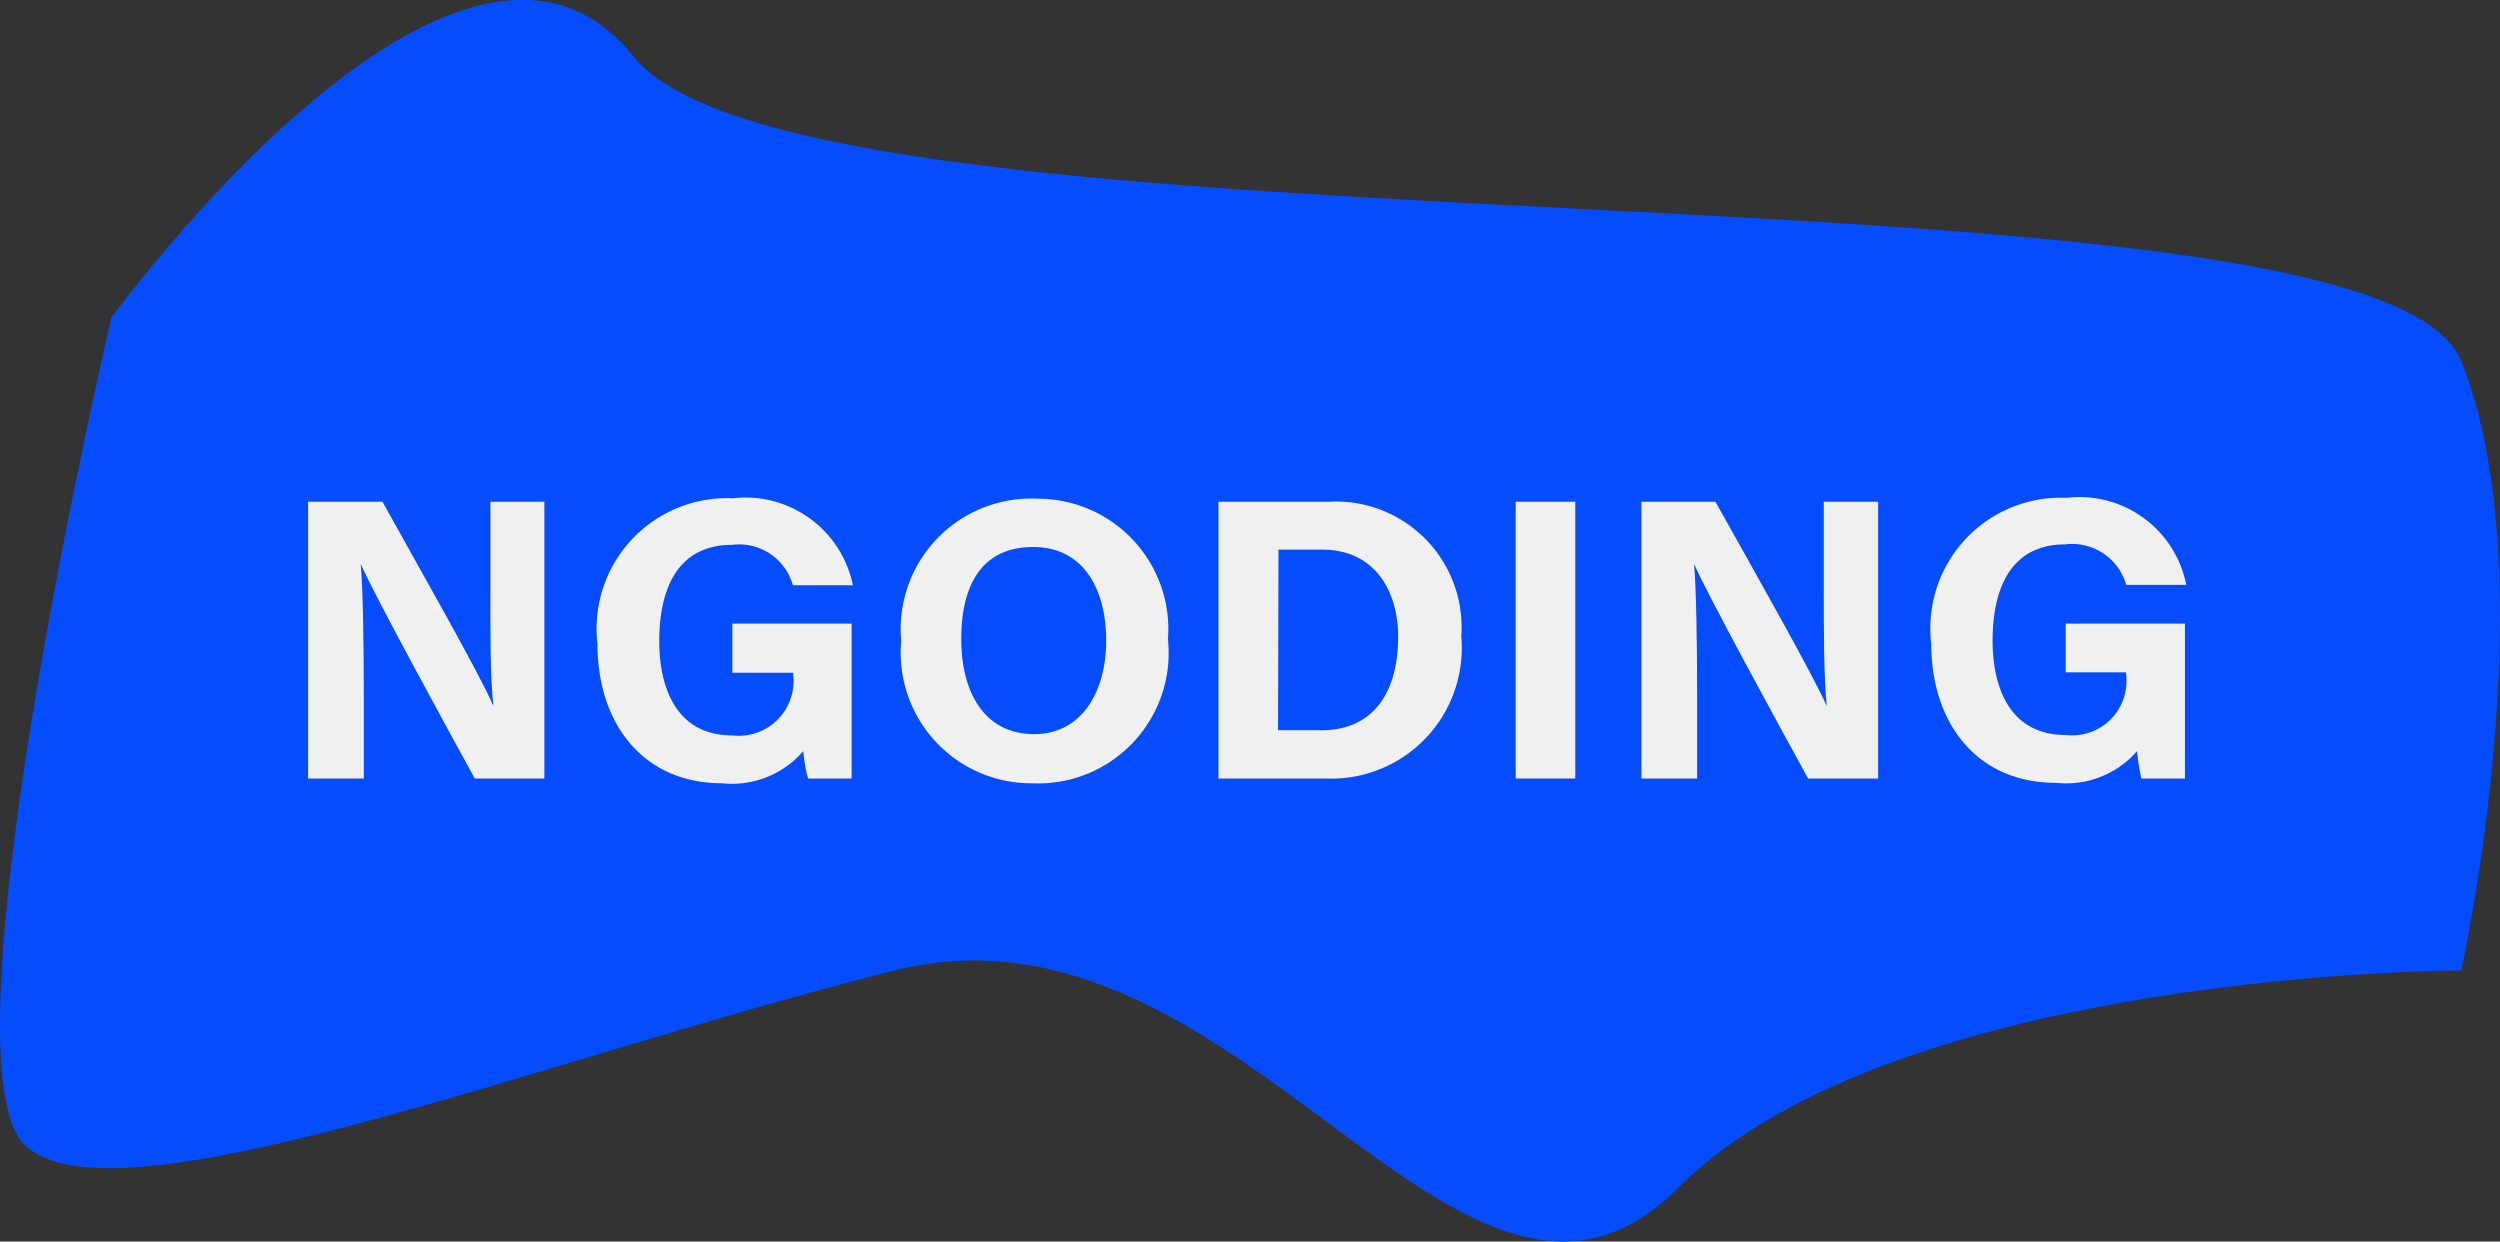 <svg xmlns="http://www.w3.org/2000/svg" viewBox="0 0 57.45 28.53"><rect x="0" y="0" width="57.45" height="28.53" fill="#333333" stroke="none"/><defs><style>.cls-1{fill:#044cfc;}.cls-2{fill:#f0f0f0;}</style></defs><g id="Layer_2" data-name="Layer 2"><g id="Layer_1-2" data-name="Layer 1"><path class="cls-1" d="M2.56,7.3s8-11,12-6,40,2,42,7,0,14,0,14-13,0-18,5-10-7-18-5-18,6-20,4S2.56,7.3,2.56,7.3Z"/><path class="cls-2" d="M7.08,17.89V11.53H8.79c.79,1.43,2.26,4,2.55,4.7h0c-.08-.67-.07-1.77-.07-2.81V11.53h1.24v6.36H10.91c-.68-1.24-2.3-4.2-2.62-4.93h0c.05.55.07,1.86.07,3v1.93Z"/><path class="cls-2" d="M19.57,17.89h-1a3.32,3.32,0,0,1-.11-.63A2.16,2.16,0,0,1,16.6,18c-1.84,0-2.87-1.39-2.87-3.2a3,3,0,0,1,3.11-3.35,2.52,2.52,0,0,1,2.76,2H18.22a1.28,1.28,0,0,0-1.39-.93c-1.31,0-1.68,1.09-1.68,2.21s.42,2.17,1.68,2.17a1.26,1.26,0,0,0,1.4-1.38v-.06h-1.4V14.33h2.74Z"/><path class="cls-2" d="M26.84,14.69A3,3,0,0,1,23.71,18a3,3,0,0,1-3-3.27,3,3,0,0,1,3.13-3.27A3,3,0,0,1,26.84,14.69Zm-4.75,0c0,1.24.55,2.18,1.67,2.18s1.66-1,1.66-2.15-.5-2.15-1.68-2.15S22.09,13.45,22.09,14.68Z"/><path class="cls-2" d="M28,11.53h2.52a2.89,2.89,0,0,1,3.06,3.1,3,3,0,0,1-3.12,3.26H28Zm1.37,5.25h1c1.22,0,1.76-.91,1.76-2.15,0-1-.5-2-1.75-2h-1Z"/><path class="cls-2" d="M36.2,11.53v6.36H34.83V11.53Z"/><path class="cls-2" d="M37.72,17.89V11.53h1.7c.8,1.43,2.26,4,2.56,4.7h0c-.07-.67-.07-1.77-.07-2.81V11.53h1.25v6.36H41.55c-.68-1.24-2.3-4.2-2.62-4.93h0c.05.55.07,1.86.07,3v1.93Z"/><path class="cls-2" d="M50.21,17.89h-1a4.35,4.35,0,0,1-.1-.63,2.16,2.16,0,0,1-1.86.73c-1.84,0-2.87-1.39-2.87-3.2a3,3,0,0,1,3.11-3.35,2.5,2.5,0,0,1,2.75,2H48.86a1.29,1.29,0,0,0-1.4-.93c-1.3,0-1.67,1.09-1.67,2.21s.42,2.17,1.68,2.17a1.25,1.25,0,0,0,1.39-1.38v-.06H47.47V14.33h2.74Z"/></g></g></svg>